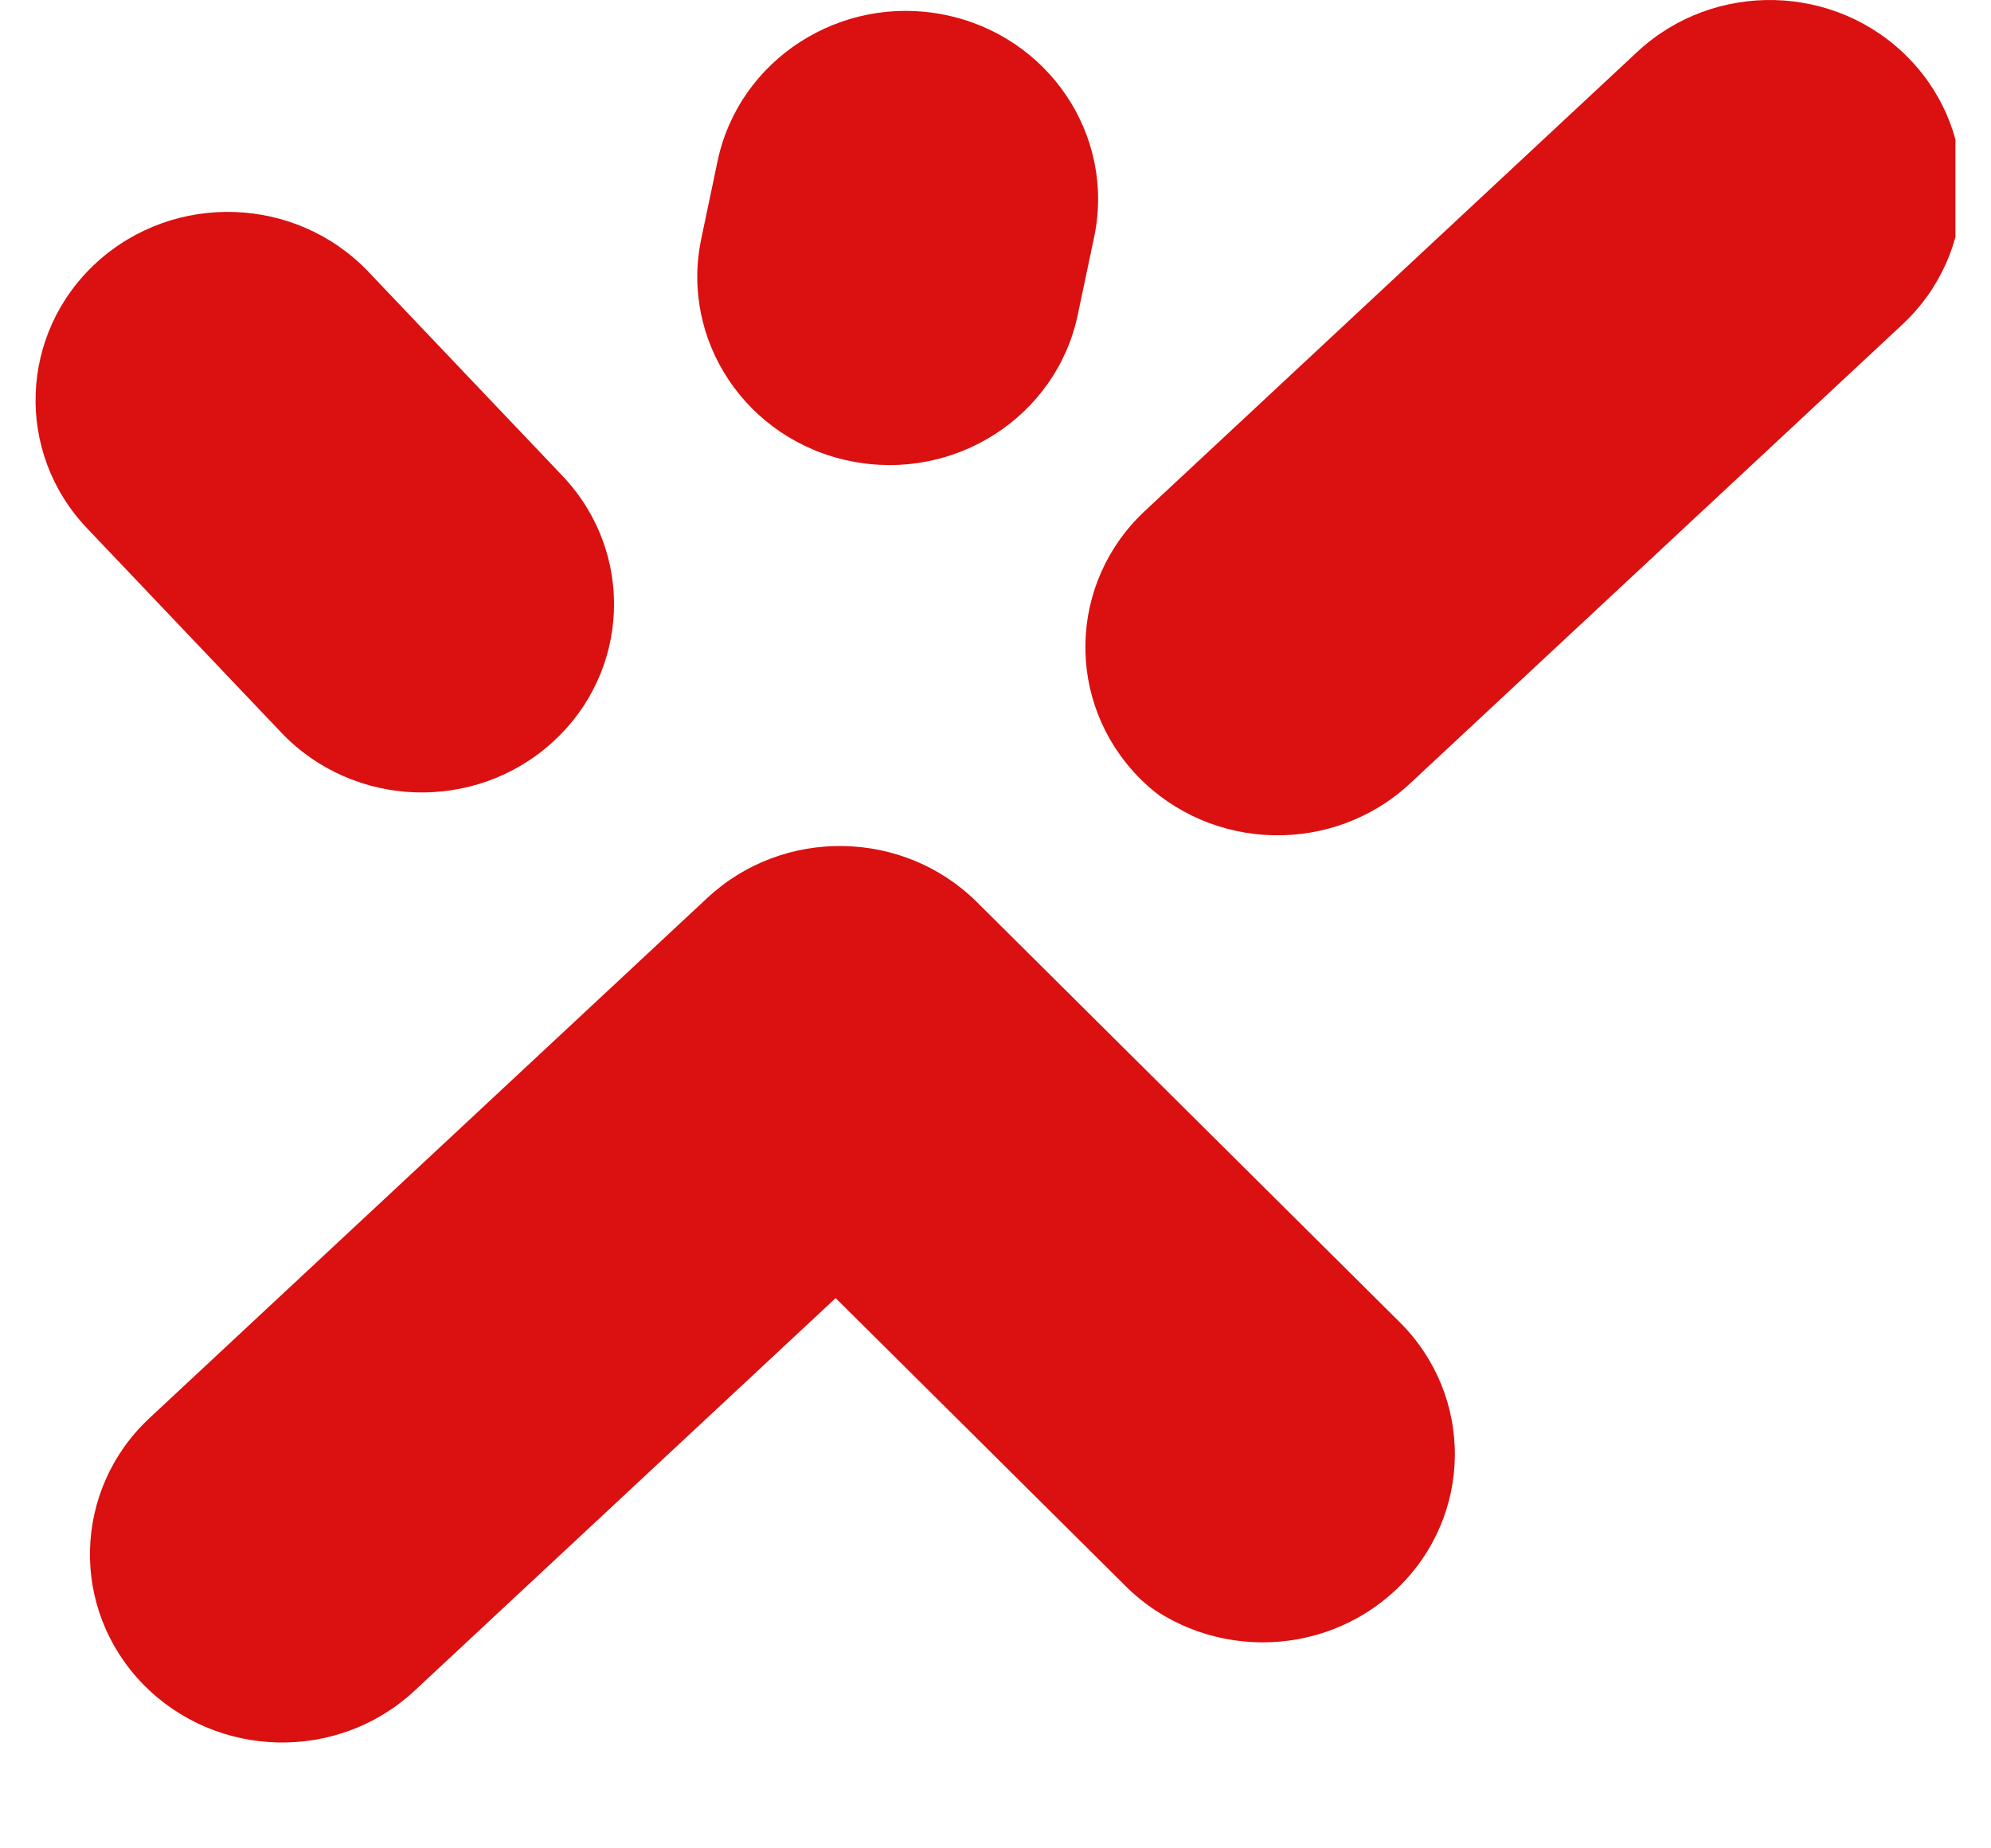 <svg width="28" height="26" viewBox="0 0 28 26" fill="none" xmlns="http://www.w3.org/2000/svg">
<g clip-path="url(#clip0_2518_9375)">
<path fill-rule="evenodd" clip-rule="evenodd" d="M9.948 12.63C11.016 11.635 12.702 11.661 13.738 12.689L19.682 18.596C20.73 19.637 20.718 21.313 19.655 22.34C18.592 23.367 16.88 23.355 15.832 22.313L11.752 18.26L5.832 23.781C4.751 24.79 3.04 24.748 2.01 23.689C0.981 22.63 1.023 20.954 2.104 19.946L9.948 12.63Z" fill="#DB1010"/>
<path fill-rule="evenodd" clip-rule="evenodd" d="M13.284 0.208C14.746 0.503 15.688 1.903 15.387 3.335L15.157 4.428C14.856 5.86 13.427 6.782 11.964 6.487C10.502 6.193 9.561 4.792 9.862 3.36L10.091 2.268C10.392 0.835 11.822 -0.087 13.284 0.208Z" fill="#DB1010"/>
<path fill-rule="evenodd" clip-rule="evenodd" d="M1.361 3.69C2.454 2.694 4.165 2.754 5.182 3.824L7.911 6.695C8.928 7.766 8.867 9.441 7.774 10.437C6.681 11.434 4.971 11.374 3.954 10.303L1.225 7.432C0.207 6.362 0.269 4.687 1.361 3.69Z" fill="#DB1010"/>
<path fill-rule="evenodd" clip-rule="evenodd" d="M26.846 0.822C27.876 1.881 27.834 3.557 26.753 4.565L19.831 11.02C18.75 12.028 17.039 11.987 16.009 10.928C14.98 9.869 15.022 8.193 16.103 7.185L23.025 0.73C24.106 -0.278 25.817 -0.237 26.846 0.822Z" fill="#DB1010"/>
</g>
<defs>
<clipPath id="clip0_2518_9375">
<rect width="27" height="26" fill="white" transform="translate(0.5)"/>
</clipPath>
</defs>
</svg>
